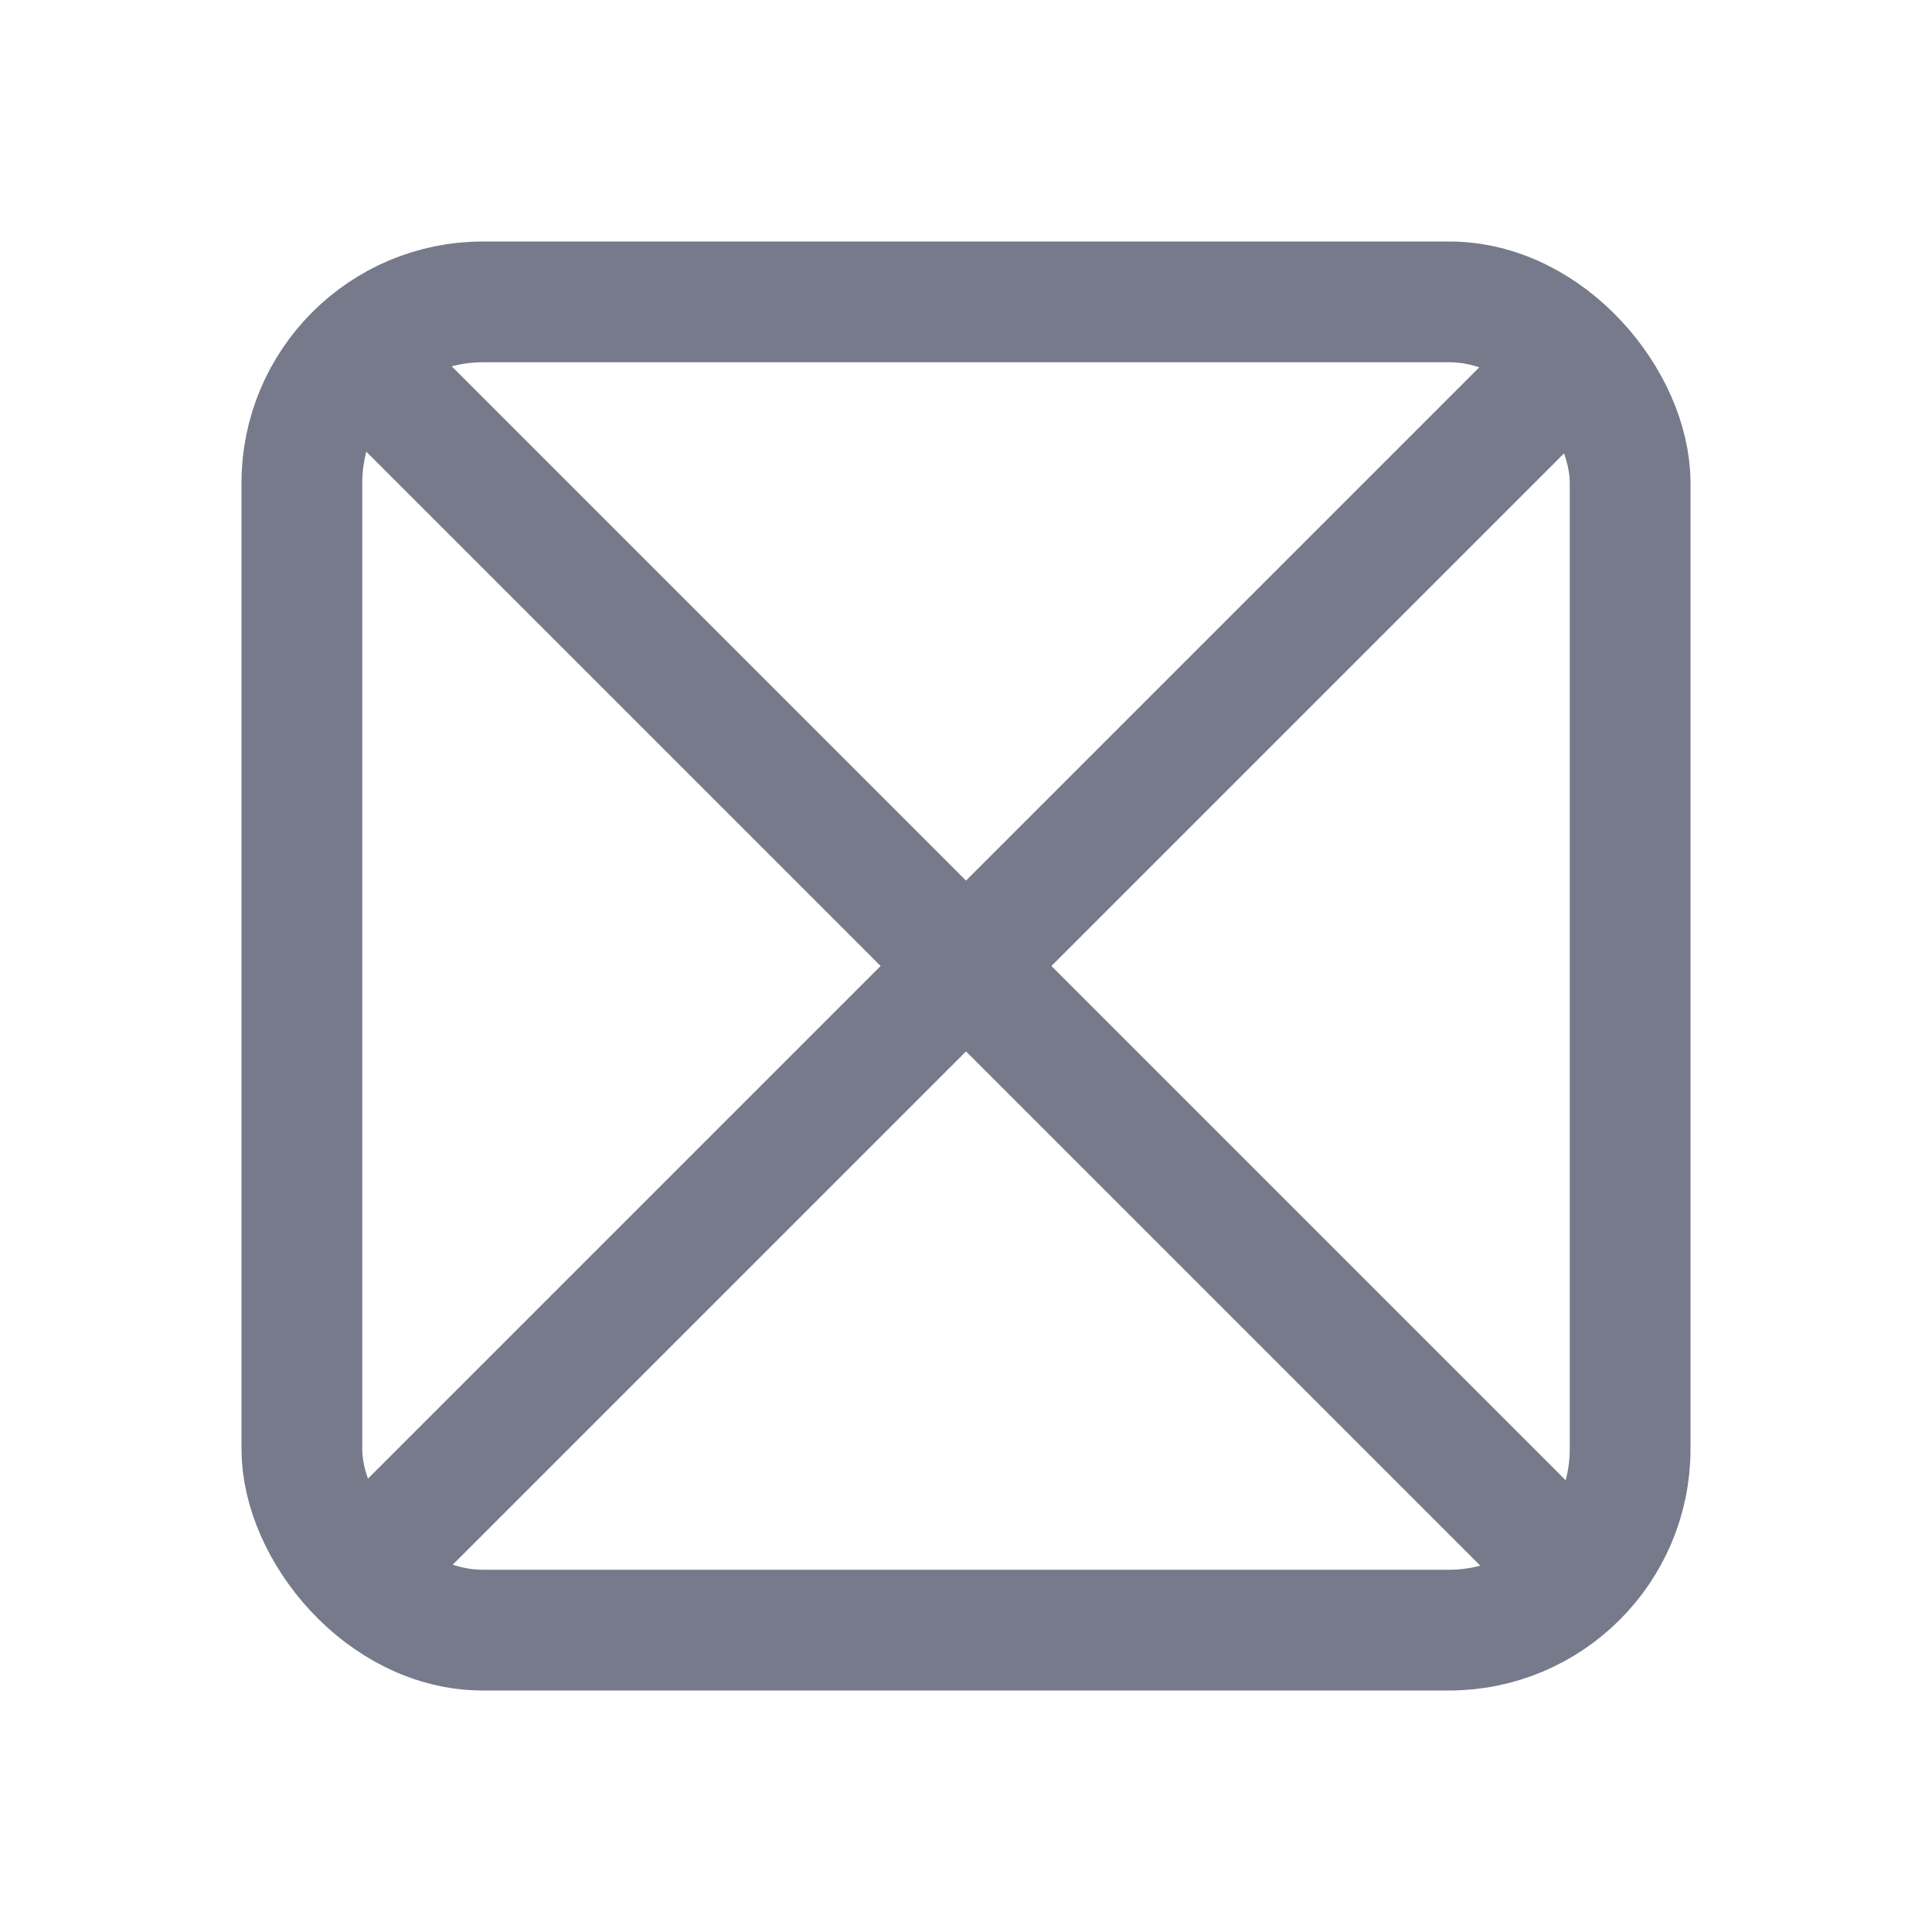 <!-- Copyright 2000-2022 JetBrains s.r.o. and contributors. Use of this source code is governed by the Apache 2.0 license. -->
<svg width="16" height="16" viewBox="0 0 16 16" fill="none" xmlns="http://www.w3.org/2000/svg">
<rect x="2.5" y="2.5" width="11" height="11" rx="1.5" stroke="#767A8A"/>
<path d="M3 3L13 13" stroke="#767A8A"/>
<path d="M3 13L13 3" stroke="#767A8A"/>
</svg>
